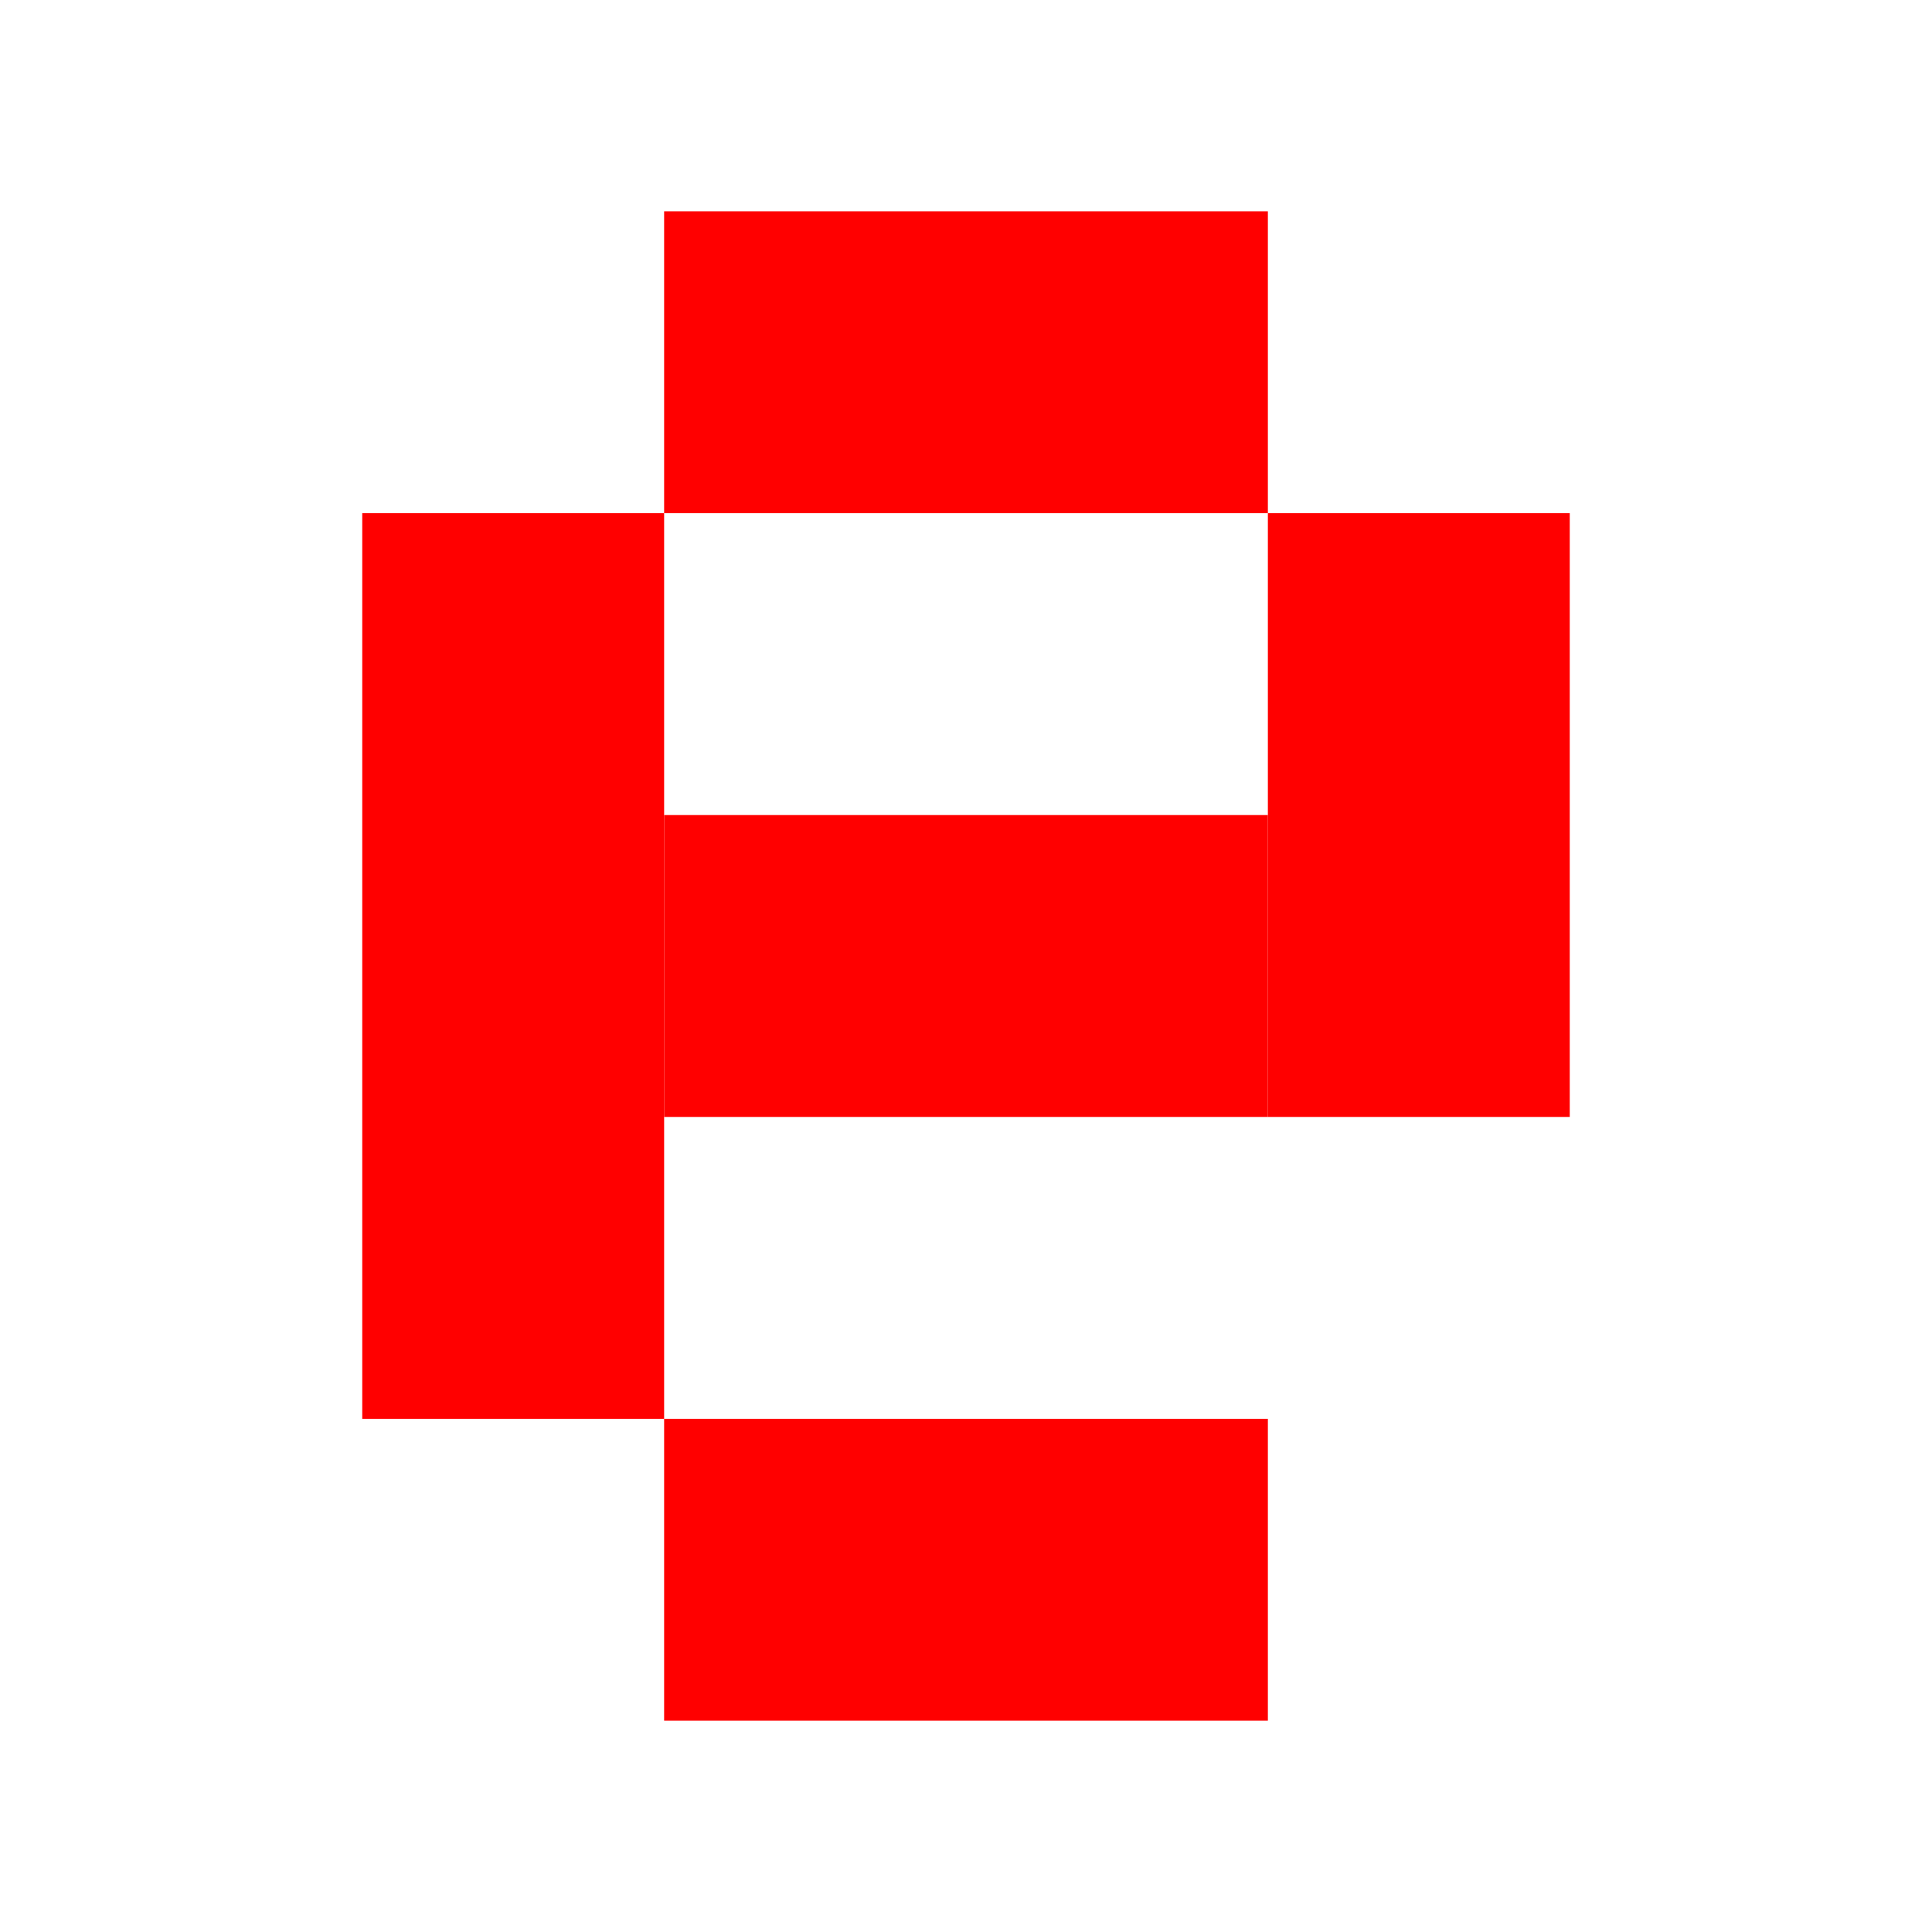 <?xml version="1.0" encoding="UTF-8" standalone="no"?>
<svg width="128px" height="128px" viewBox="0 0 128 128" version="1.1" xmlns="http://www.w3.org/2000/svg" xmlns:xlink="http://www.w3.org/1999/xlink">
    <title>EET</title>
    <g stroke="none" stroke-width="1" fill="none" fill-rule="evenodd">
        <rect fill="#FF0000" x="44" y="14" width="40" height="20"></rect>
        <rect fill="#FF0000" x="84" y="34" width="20" height="40"></rect>
        <rect fill="#FF0000" x="24" y="34" width="20" height="60"></rect>
        <rect fill="#FF0000" x="44" y="54" width="40" height="20"></rect>
        <rect fill="#FF0000" x="44" y="94" width="40" height="20"></rect>
    </g>
</svg>